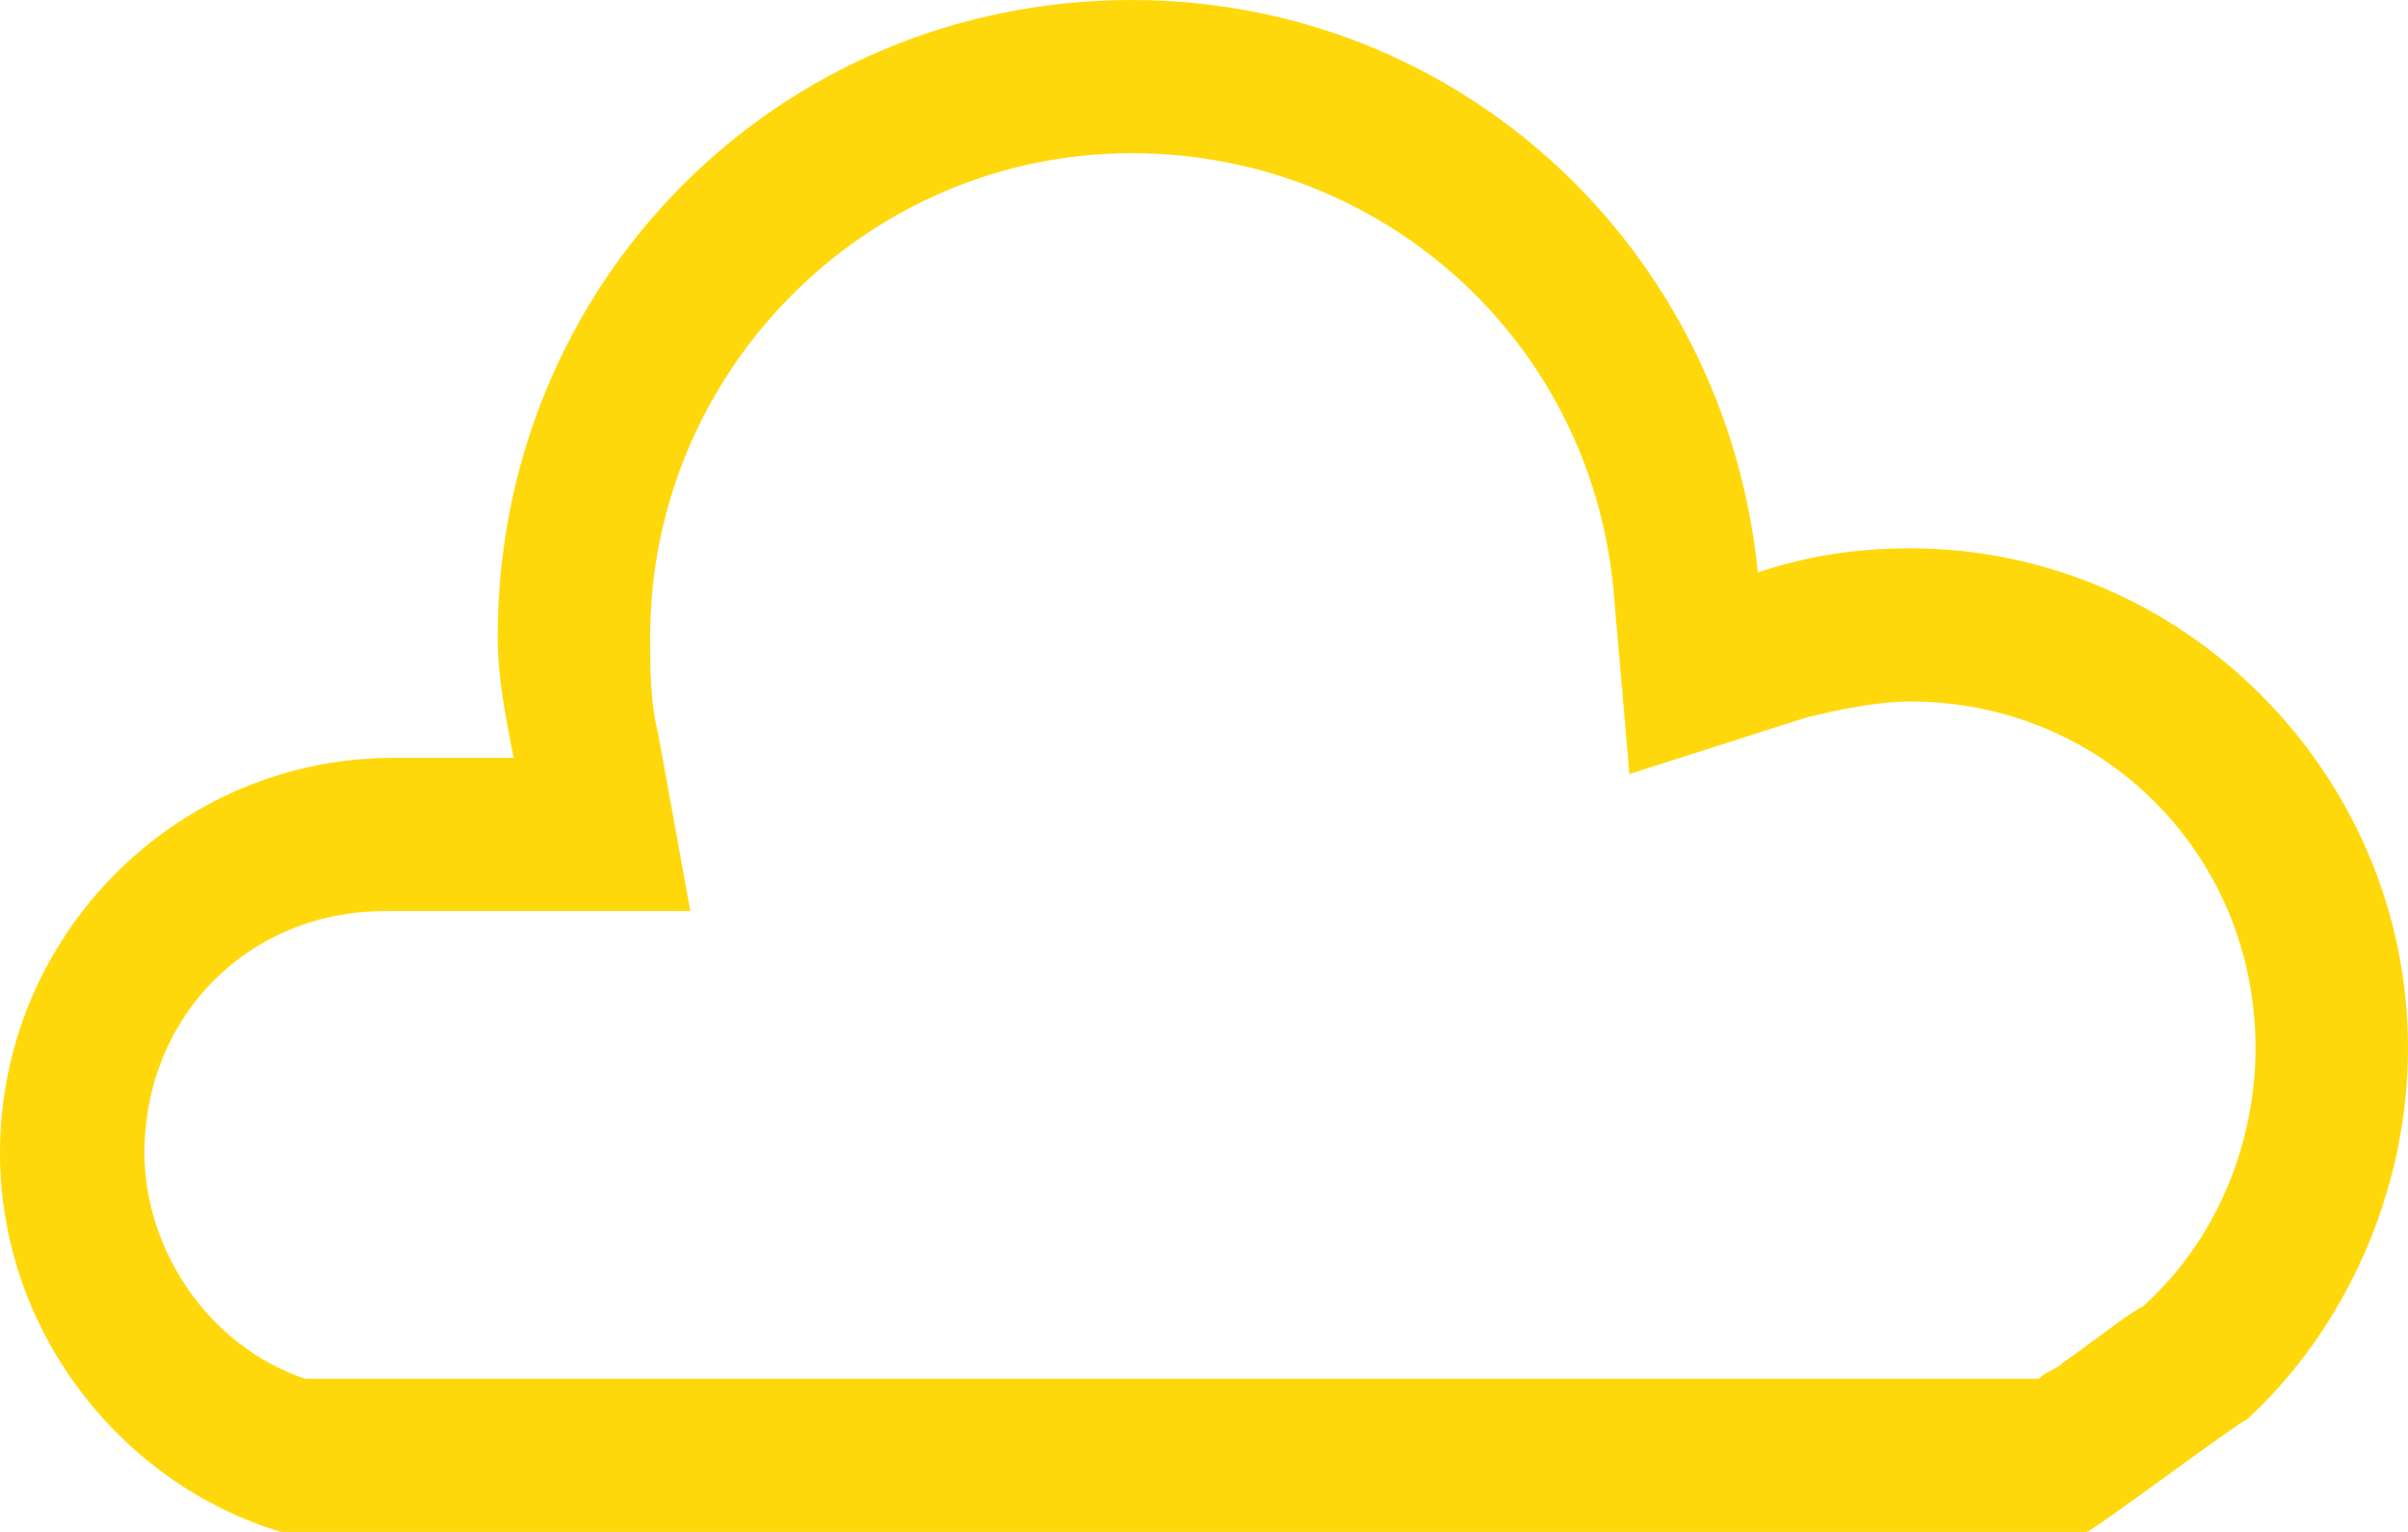 <svg width="22" height="14" viewBox="0 0 22 14" fill="none" xmlns="http://www.w3.org/2000/svg">
<path d="M10.34 1.4C12.613 1.4 14.52 3.095 14.74 5.379L14.887 7.074L16.5 6.558C16.793 6.484 17.16 6.411 17.453 6.411C19.213 6.411 20.607 7.811 20.607 9.579C20.607 10.463 20.24 11.347 19.58 11.937C19.433 12.011 19.067 12.305 18.847 12.453C18.773 12.526 18.7 12.526 18.627 12.6H2.787C1.907 12.305 1.32 11.421 1.32 10.537C1.32 9.284 2.273 8.326 3.52 8.326H4.62H6.307L6.013 6.705C5.94 6.411 5.94 6.116 5.94 5.821C5.94 3.389 7.92 1.4 10.34 1.4ZM10.34 0C7.113 0 4.547 2.579 4.547 5.821C4.547 6.189 4.62 6.558 4.693 6.926H3.593C1.613 6.926 0 8.547 0 10.537C0 12.158 1.1 13.558 2.567 14H19.067C19.213 13.926 20.387 13.042 20.533 12.968C21.413 12.158 22 10.905 22 9.579C22 7.074 19.947 5.011 17.453 5.011C16.94 5.011 16.5 5.084 16.06 5.232C15.767 2.284 13.347 0 10.34 0Z" fill="#FFD80B"/>
</svg>
